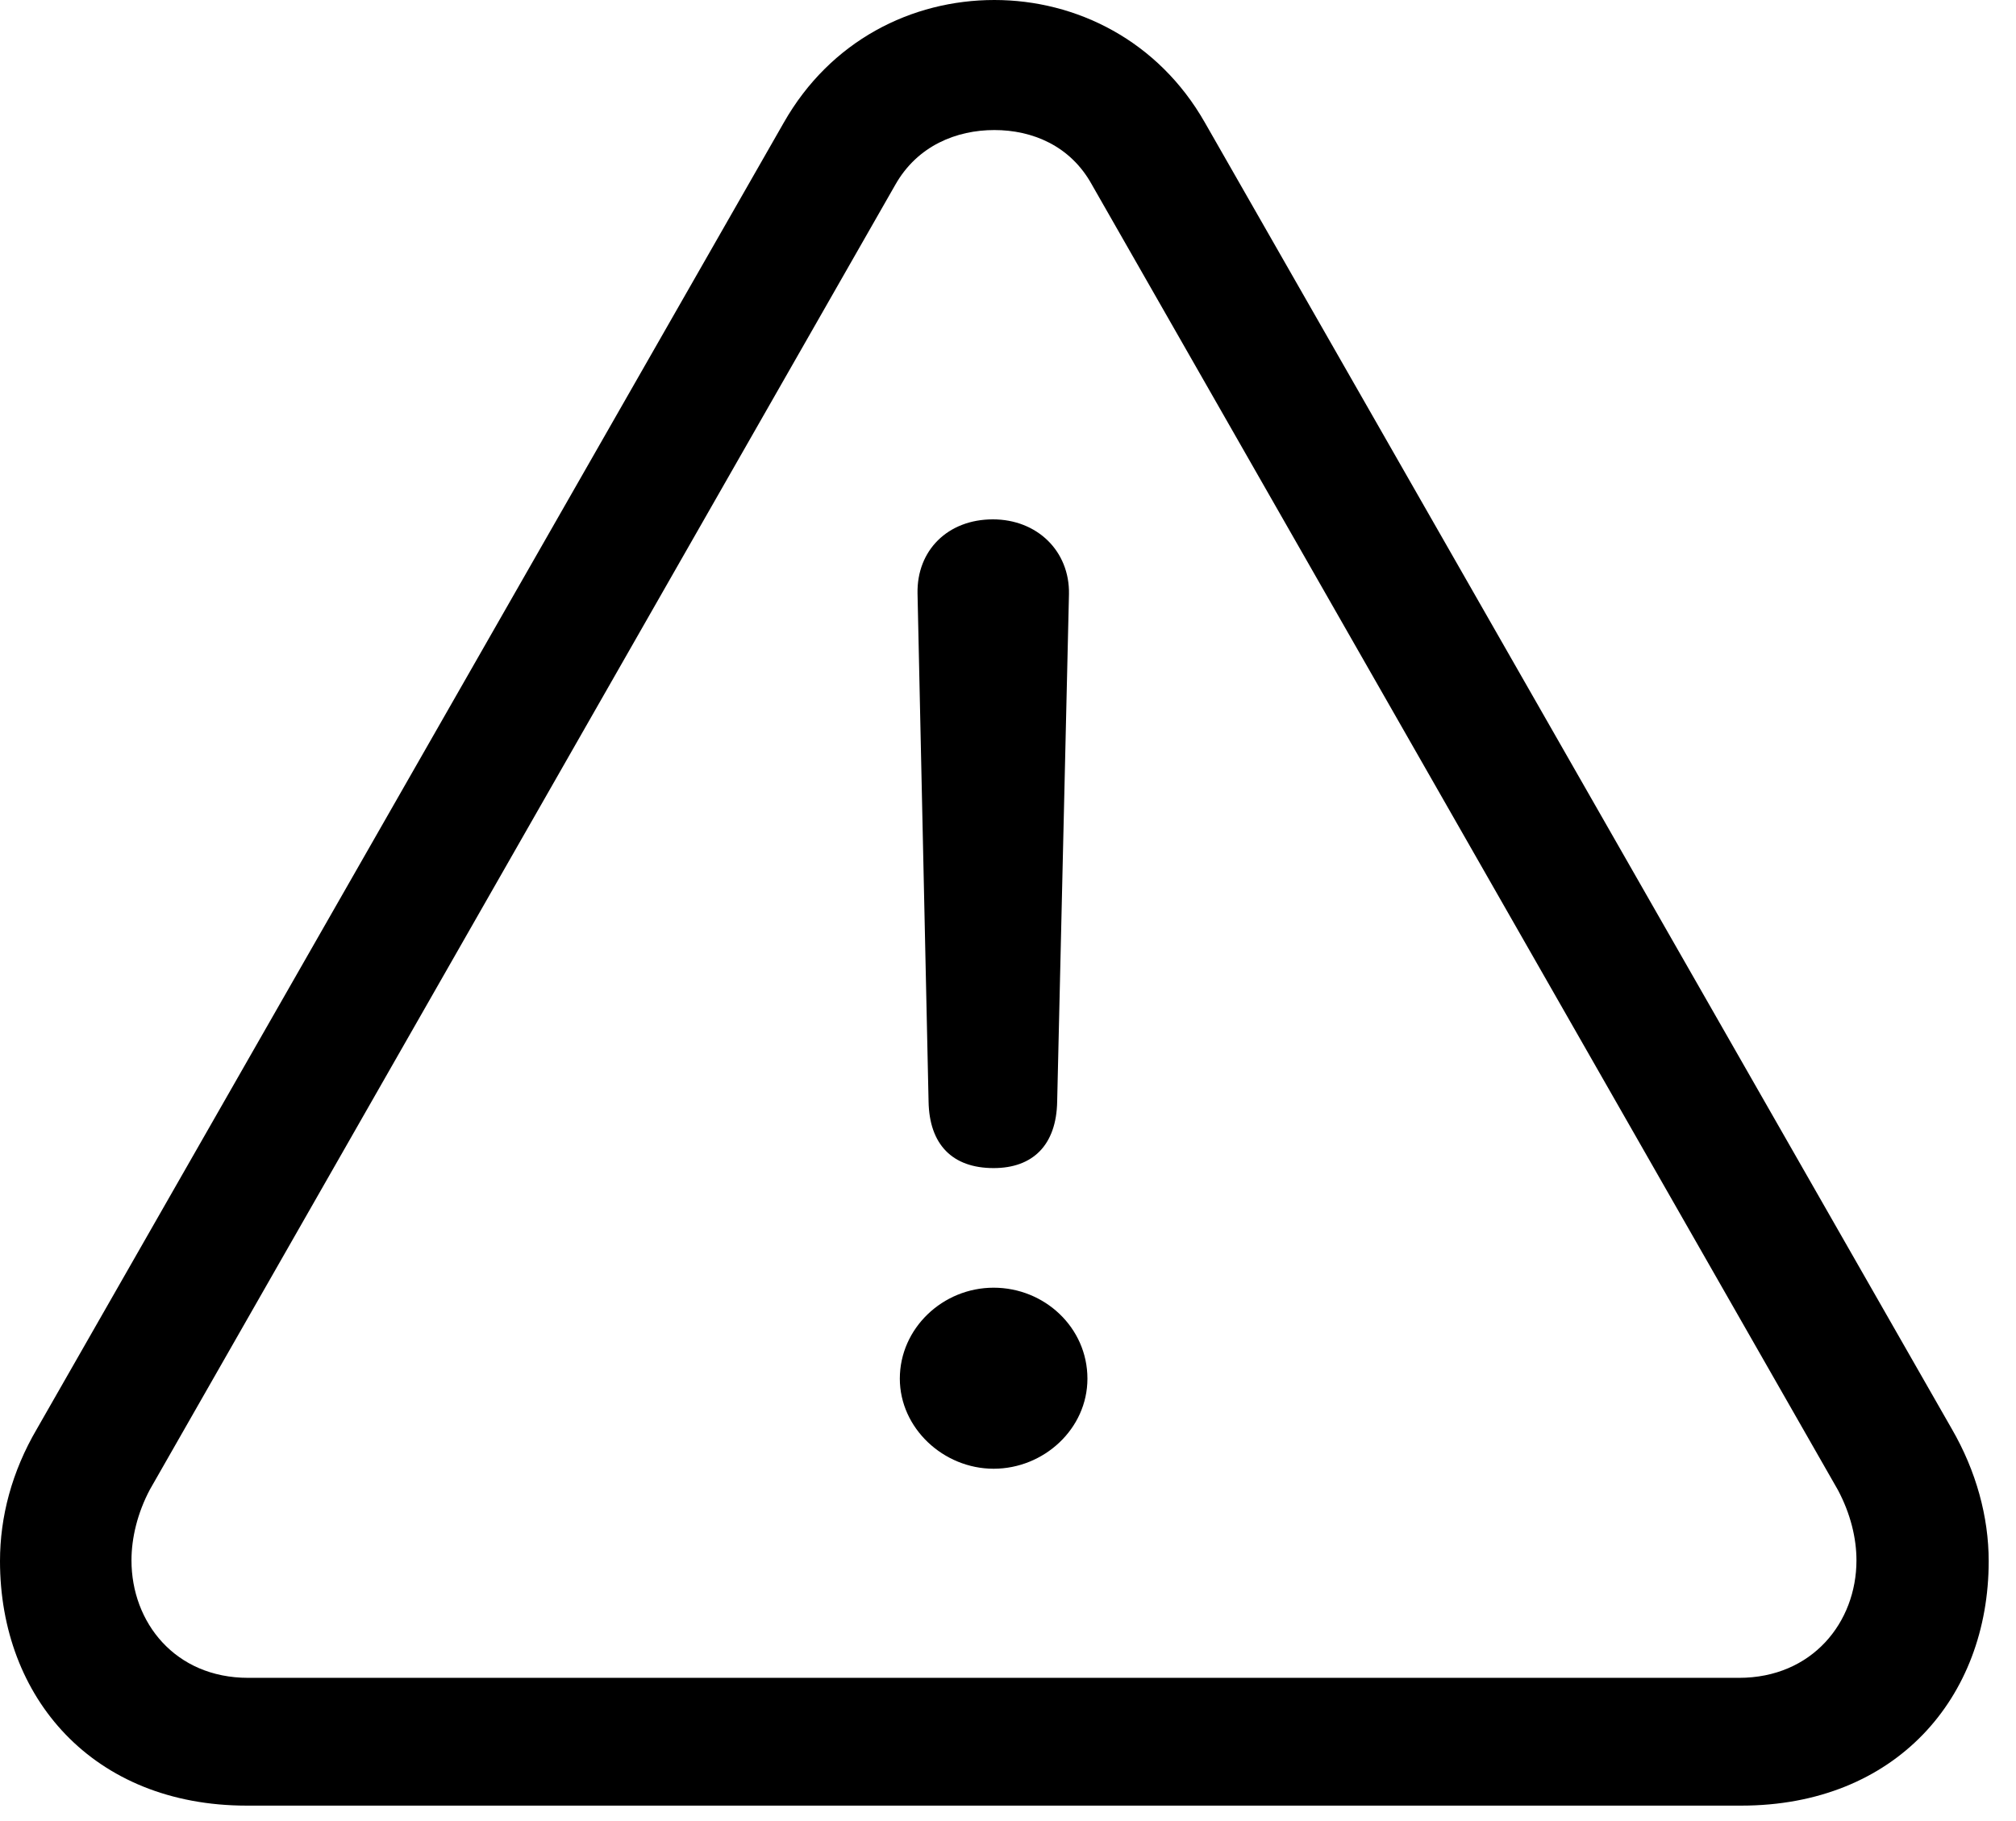 <svg version="1.1" xmlns="http://www.w3.org/2000/svg" xmlns:xlink="http://www.w3.org/1999/xlink" width="26.65" height="24.072" viewBox="0 0 26.65 24.072">
 <g>
  <rect height="24.072" opacity="0" width="26.65" x="0" y="0"/>
  <path d="M3.262 23.867L23.018 23.867C25.059 23.867 26.289 22.441 26.289 20.635C26.289 20.049 26.123 19.443 25.801 18.887L15.928 1.621C15.312 0.537 14.229 0 13.145 0C12.051 0 10.977 0.537 10.361 1.621L0.488 18.887C0.156 19.453 0 20.049 0 20.635C0 22.441 1.23 23.867 3.262 23.867ZM3.281 22.178C2.314 22.178 1.738 21.445 1.738 20.625C1.738 20.332 1.816 20 1.982 19.688L11.836 2.441C12.129 1.924 12.646 1.719 13.145 1.719C13.643 1.719 14.15 1.924 14.434 2.441L24.297 19.697C24.463 20.01 24.541 20.332 24.541 20.625C24.541 21.445 23.955 22.178 22.988 22.178Z" fill="currentColor"/>
  <path d="M13.135 15.44C13.652 15.44 13.965 15.137 13.975 14.56L14.131 7.852C14.141 7.285 13.711 6.865 13.125 6.865C12.529 6.865 12.119 7.275 12.129 7.842L12.275 14.56C12.285 15.127 12.588 15.44 13.135 15.44ZM13.135 19.414C13.799 19.414 14.375 18.887 14.375 18.223C14.375 17.549 13.809 17.021 13.135 17.021C12.461 17.021 11.895 17.559 11.895 18.223C11.895 18.877 12.471 19.414 13.135 19.414Z" fill="currentColor"/>
 </g>
</svg>
